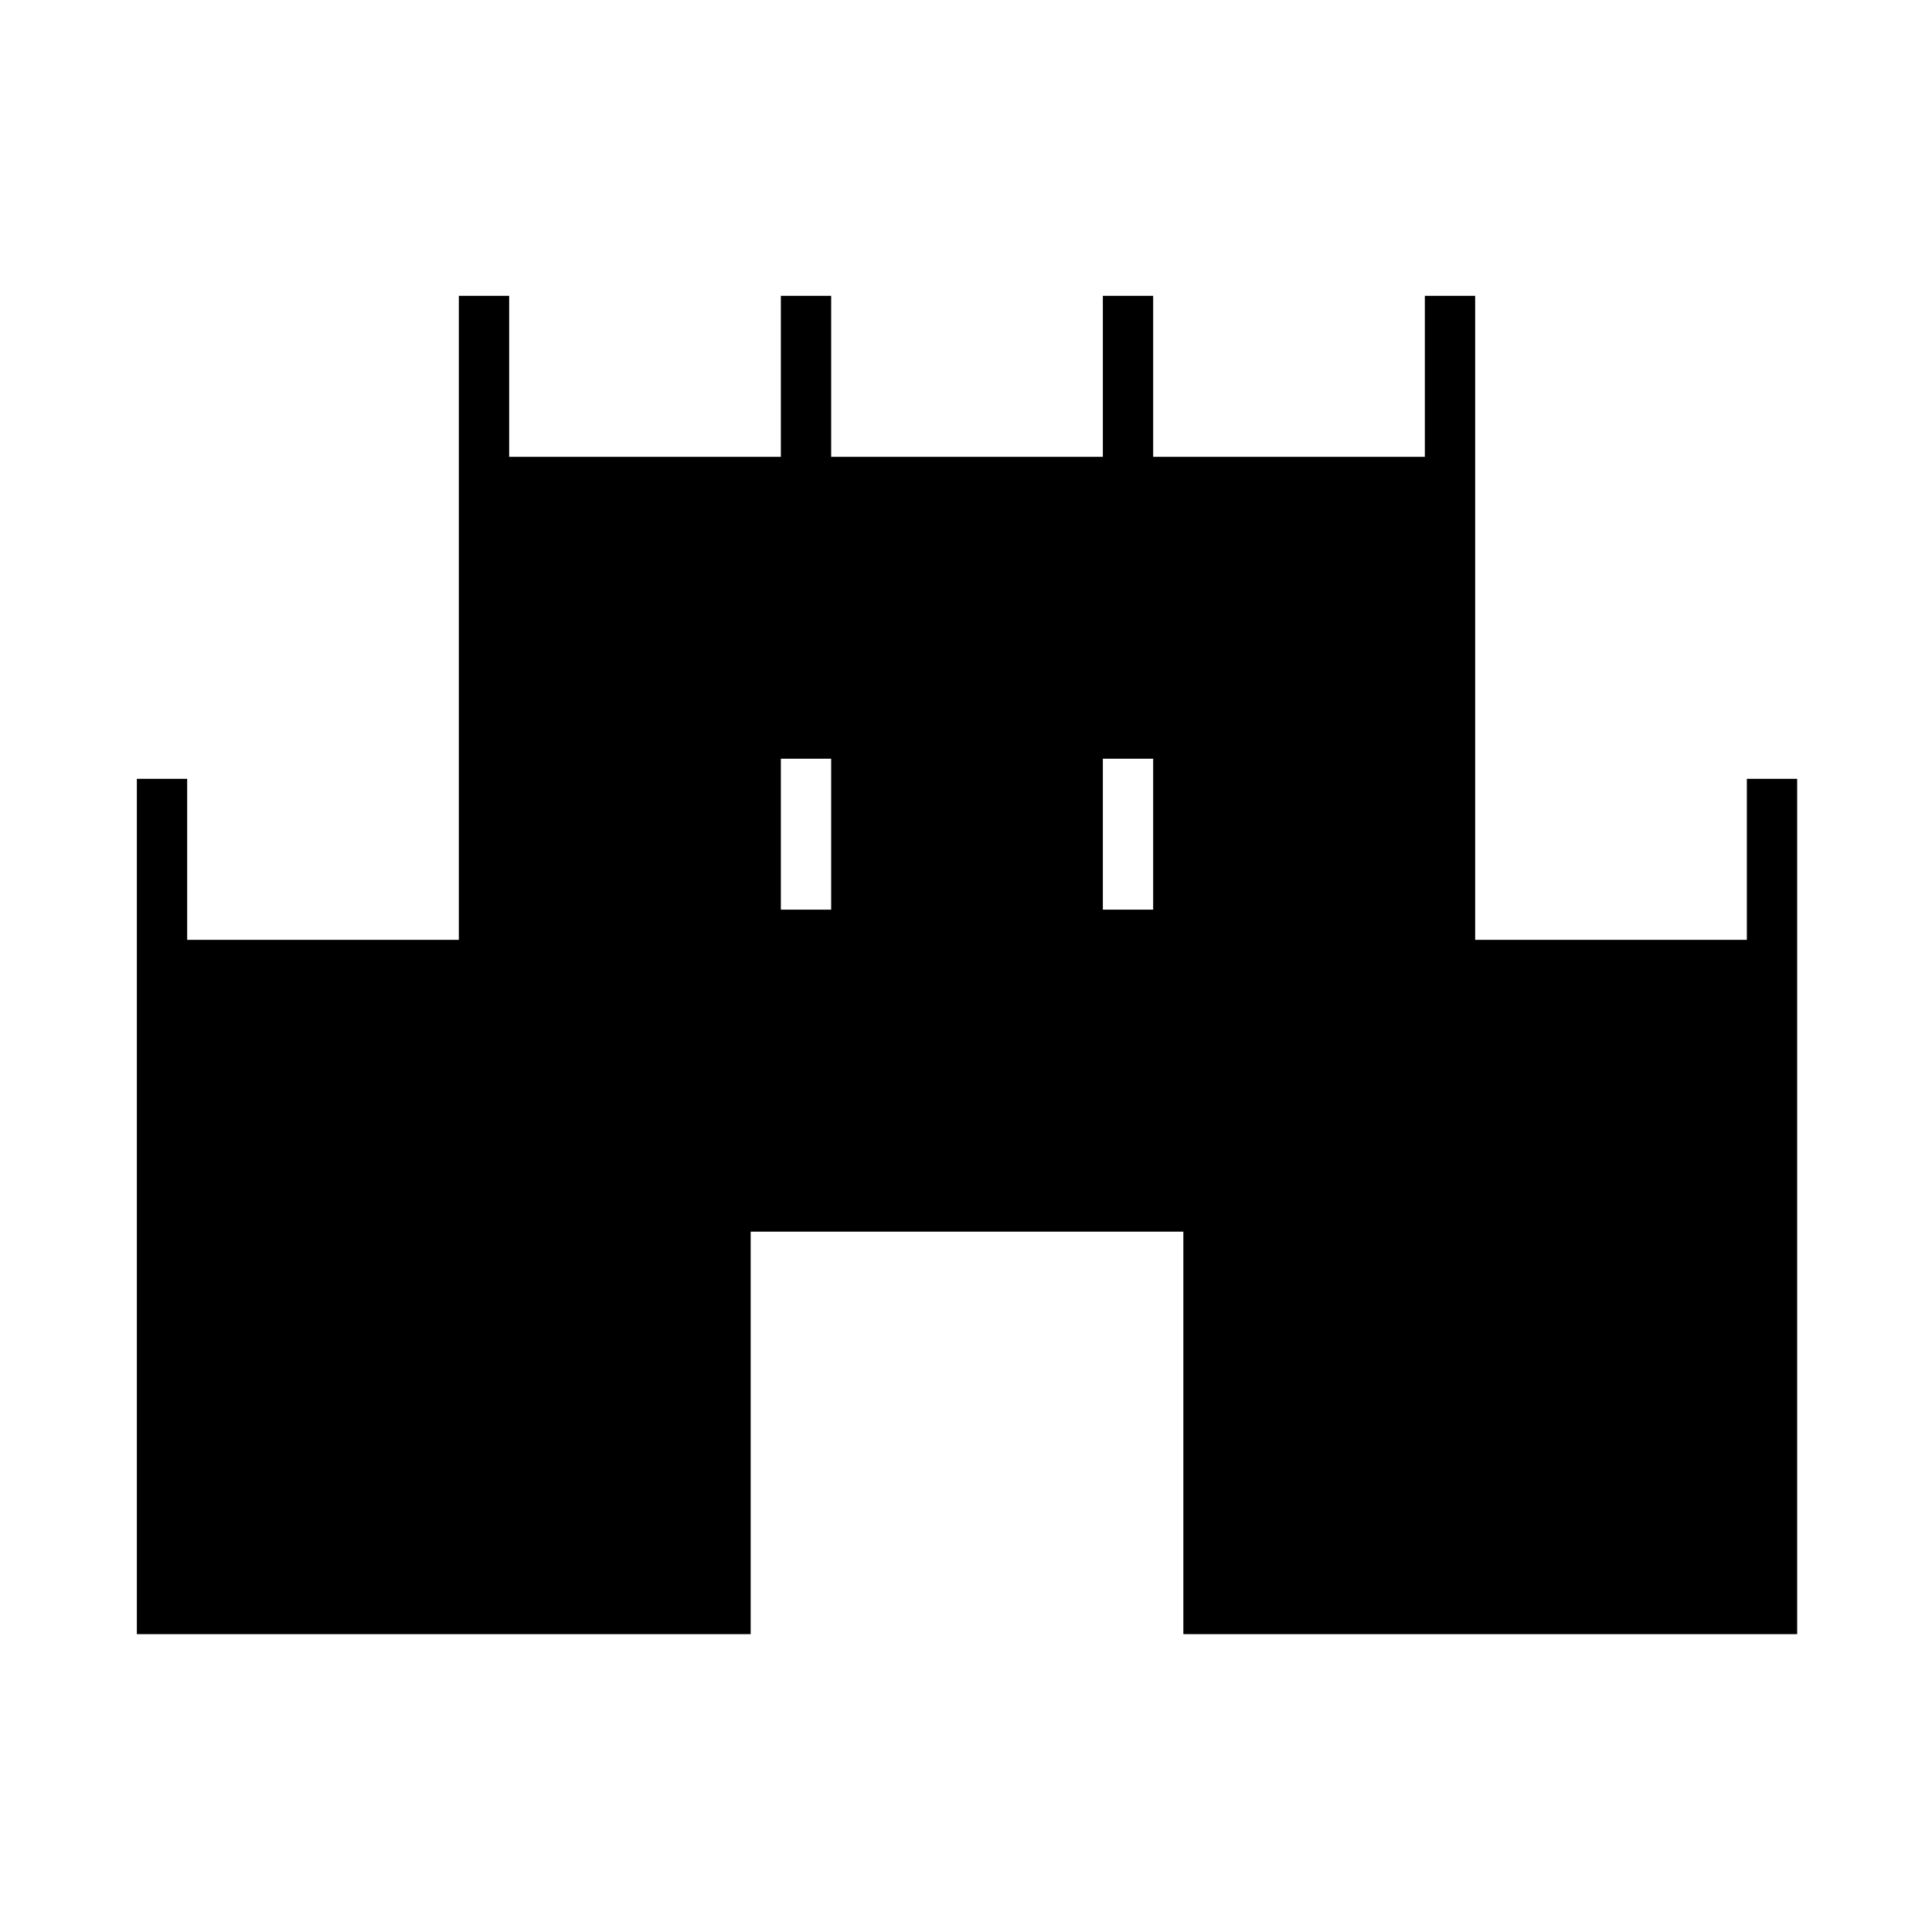 <svg xmlns="http://www.w3.org/2000/svg" height="24" width="24"><path d="M1.7 20.3V9.675H2.325V11.675H5.7V3.675H6.325V5.675H9.7V3.675H10.325V5.675H13.7V3.675H14.325V5.675H17.7V3.675H18.325V11.675H21.7V9.675H22.325V20.3H14.7V15.3H9.325V20.3ZM9.7 11.3H10.325V9.425H9.7ZM13.7 11.3H14.325V9.425H13.7Z"/></svg>